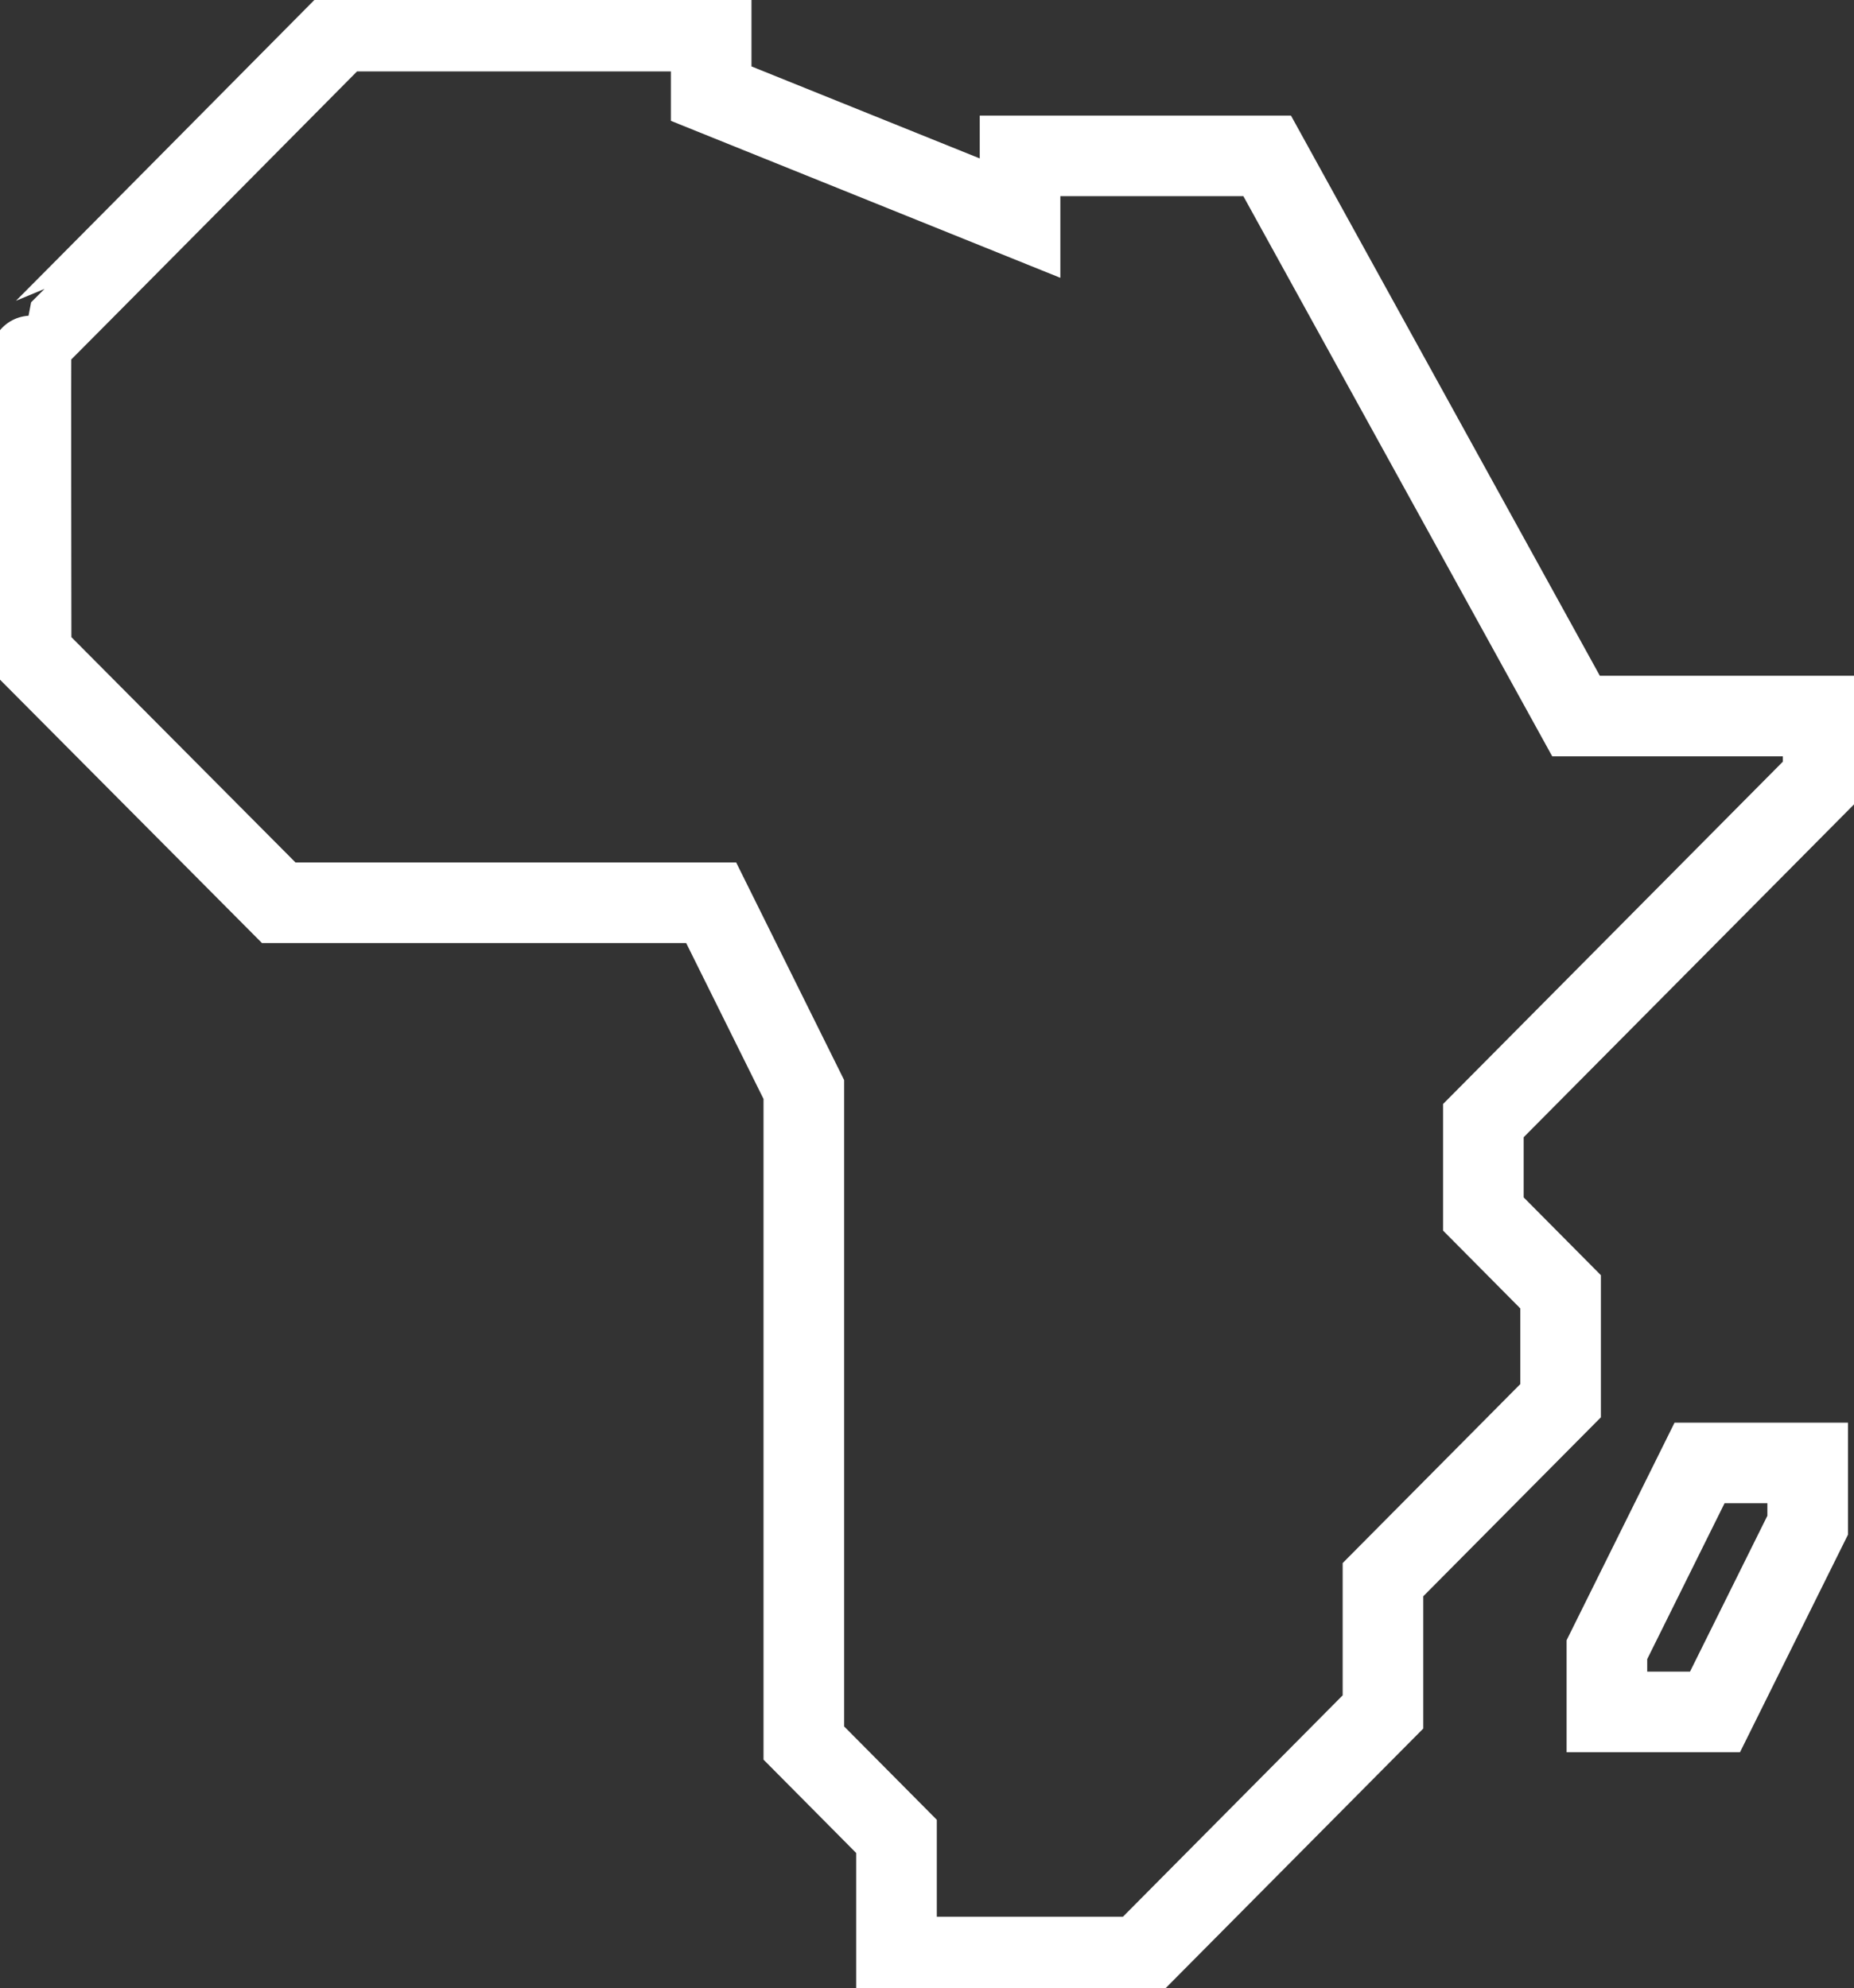 <svg width="69" height="74" viewBox="0 0 69 74" fill="none" xmlns="http://www.w3.org/2000/svg">
<rect x="0" y="0" width="69" height="74" fill="#333333" stroke="none"/>
<g clip-path="url(#clip0_482_236)">
<path d="M1.158 24.335C1.158 24.335 1.139 12.752 1.158 12.752C1.176 12.752 12.663 1.158 12.663 1.158H26.468V3.485L37.963 8.119V5.802H47.16L58.655 26.652H67.851V28.969L55.206 41.711V45.186L58.08 48.082V52.136L51.47 58.797V63.72L42.418 72.842H33.365V68.353L29.916 64.878V40.553L26.468 33.602H10.374L1.158 24.335Z" stroke="white" stroke-width="3" stroke-miterlimit="10"/>
<path d="M63.252 54.453L59.804 61.403V63.72H63.827L67.276 56.77V54.453H63.252Z" stroke="white" stroke-width="3" stroke-miterlimit="10"/>
</g>
<defs>
<clipPath id="clip0_482_236">
<rect width="69" height="74" fill="white"/>
</clipPath>
</defs>
</svg>
